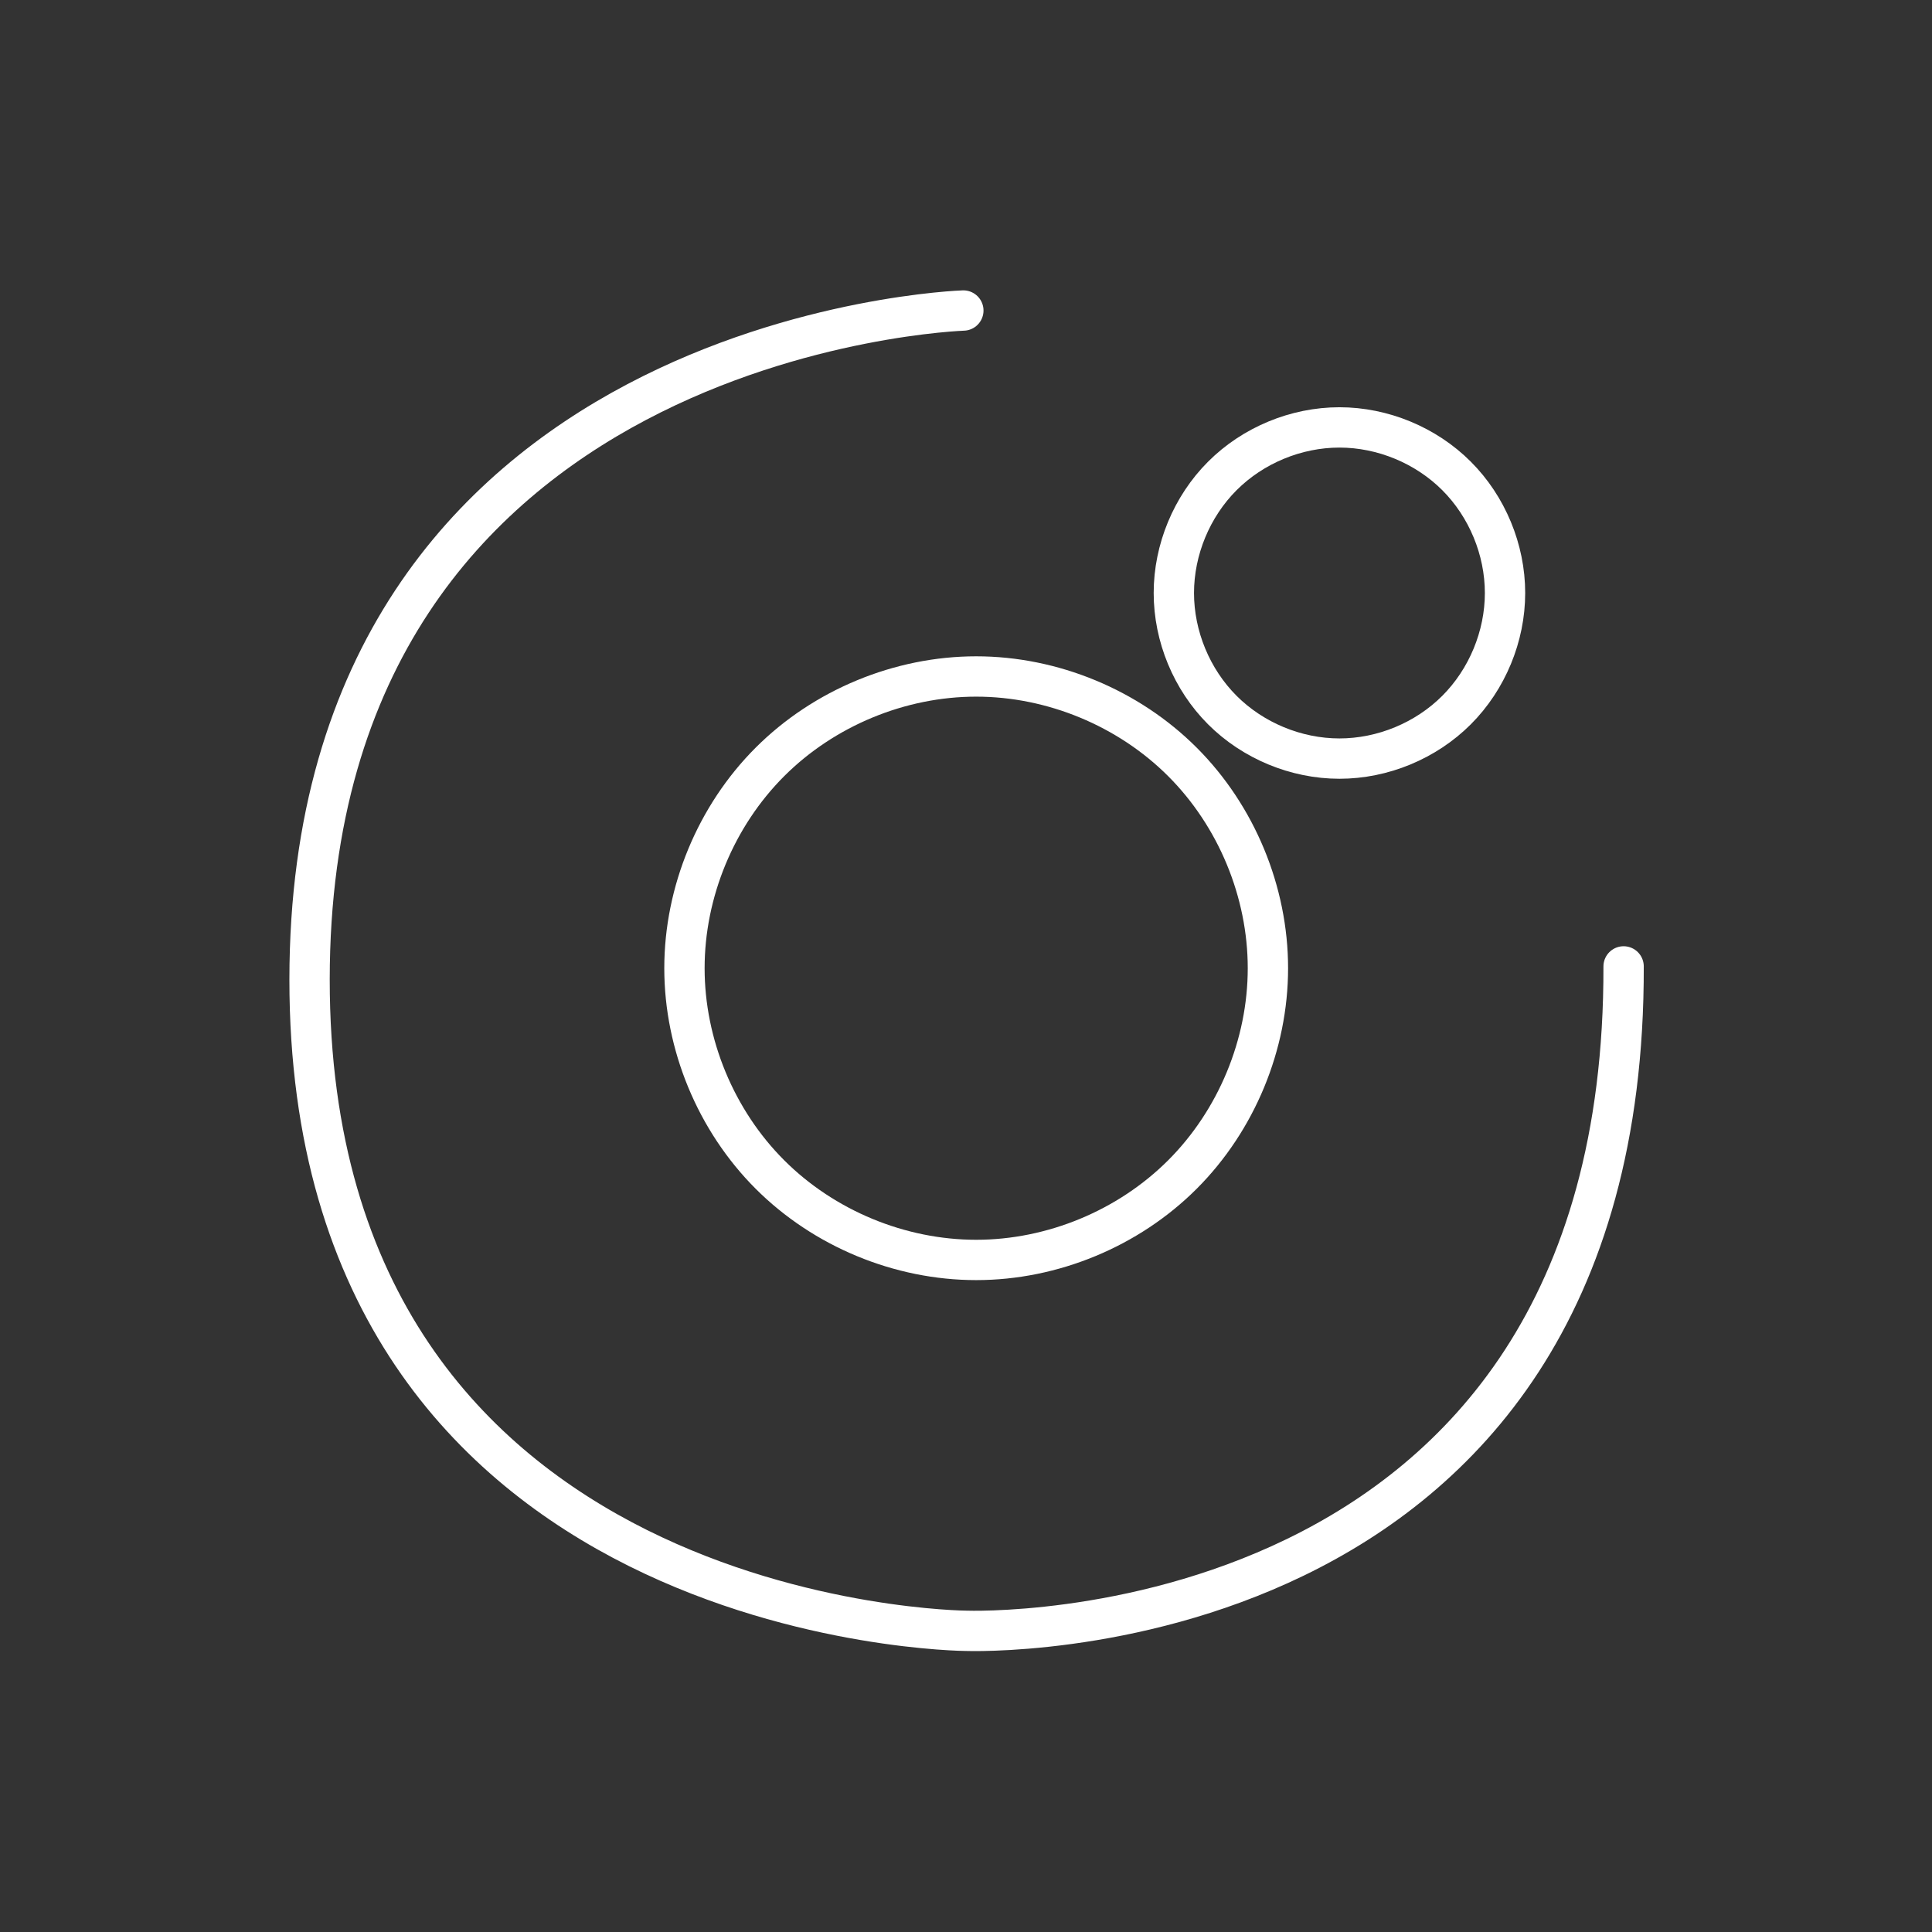 <?xml version="1.0" encoding="UTF-8" standalone="no"?>
<!-- Created with Inkscape (http://www.inkscape.org/) -->

<svg
   width="48"
   height="48"
   viewBox="0 0 48 48"
   version="1.1"
   id="svg5"
   xml:space="preserve"
   inkscape:version="1.2.2 (b0a8486541, 2022-12-01)"
   sodipodi:docname="skb.svg"
   xmlns:inkscape="http://www.inkscape.org/namespaces/inkscape"
   xmlns:sodipodi="http://sodipodi.sourceforge.net/DTD/sodipodi-0.dtd"
   xmlns="http://www.w3.org/2000/svg"
   xmlns:svg="http://www.w3.org/2000/svg"><rect x="0" y="0" width="48" height="48" fill="#333333" stroke="none"/><sodipodi:namedview
     id="namedview7"
     pagecolor="#000000"
     bordercolor="#000000"
     borderopacity="0"
     inkscape:showpageshadow="2"
     inkscape:pageopacity="0"
     inkscape:pagecheckerboard="false"
     inkscape:deskcolor="#d1d1d1"
     inkscape:document-units="mm"
     showgrid="false"
     inkscape:zoom="1.8172644"
     inkscape:cx="14.582358"
     inkscape:cy="29.164716"
     inkscape:window-width="1920"
     inkscape:window-height="1050"
     inkscape:window-x="0"
     inkscape:window-y="30"
     inkscape:window-maximized="1"
     inkscape:current-layer="svg5"
     showguides="false" /><defs
     id="defs2"><inkscape:path-effect
       effect="spiro"
       id="path-effect2367"
       is_visible="true"
       lpeversion="1" /><inkscape:path-effect
       effect="spiro"
       id="path-effect2358"
       is_visible="true"
       lpeversion="1" /><inkscape:path-effect
       effect="spiro"
       id="path-effect613"
       is_visible="true"
       lpeversion="1" /><inkscape:path-effect
       effect="spiro"
       id="path-effect609"
       is_visible="true"
       lpeversion="1" /><inkscape:path-effect
       effect="spiro"
       id="path-effect3779"
       is_visible="true"
       lpeversion="1" /><inkscape:path-effect
       effect="spiro"
       id="path-effect3737"
       is_visible="true"
       lpeversion="1" /><inkscape:path-effect
       effect="spiro"
       id="path-effect3546"
       is_visible="true"
       lpeversion="1" /><inkscape:path-effect
       effect="spiro"
       id="path-effect3487"
       is_visible="true"
       lpeversion="1" /><inkscape:path-effect
       effect="spiro"
       id="path-effect3383"
       is_visible="true"
       lpeversion="1" /><inkscape:path-effect
       effect="spiro"
       id="path-effect3277"
       is_visible="true"
       lpeversion="1" /><inkscape:path-effect
       effect="spiro"
       id="path-effect3267"
       is_visible="true"
       lpeversion="1" /><inkscape:path-effect
       effect="spiro"
       id="path-effect3263"
       is_visible="true"
       lpeversion="1" /><inkscape:path-effect
       effect="spiro"
       id="path-effect3247"
       is_visible="true"
       lpeversion="1" /><linearGradient
       id="linearGradient3360"
       inkscape:swatch="solid"><stop
         style="stop-color:#000000;stop-opacity:1;"
         offset="0"
         id="stop3358" /></linearGradient><linearGradient
       id="linearGradient2760"
       inkscape:swatch="solid"><stop
         style="stop-color:#5c5c5c;stop-opacity:1;"
         offset="0"
         id="stop2758" /></linearGradient><linearGradient
       id="linearGradient1809"
       inkscape:swatch="solid"><stop
         style="stop-color:#fefefe;stop-opacity:1;"
         offset="0"
         id="stop1807" /></linearGradient><style
       id="style244">.a{fill:none;stroke:#fff;stroke-linecap:round;stroke-linejoin:round;}</style><style
       id="style909">.a{fill:none;stroke:#fff;stroke-linecap:round;stroke-linejoin:round;}</style><style
       id="style1139">.a{fill:none;stroke:#fff;stroke-linecap:round;stroke-linejoin:round;}</style></defs><g
     inkscape:groupmode="layer"
     id="layer3"
     inkscape:label="layer1"
     style="display:inline"><path
       style="display:inline;fill:none;stroke:#ffffff;stroke-width:1.002;stroke-linecap:round;stroke-linejoin:round;stroke-dasharray:none;stroke-opacity:1"
       d="m 24.253,16.807 c -1.897,0 -3.783,0.781 -5.125,2.123 -1.342,1.342 -2.123,3.227 -2.123,5.125 0,1.897 0.781,3.783 2.123,5.125 1.342,1.342 3.227,2.123 5.125,2.123 1.897,0 3.783,-0.781 5.125,-2.123 1.342,-1.342 2.123,-3.227 2.123,-5.125 0,-1.897 -0.781,-3.783 -2.123,-5.125 -1.342,-1.342 -3.227,-2.123 -5.125,-2.123 z m 9.025,-6.188 c -1.077,0 -2.147,0.443 -2.909,1.205 -0.761,0.761 -1.205,1.832 -1.205,2.909 0,1.077 0.443,2.147 1.205,2.909 0.761,0.761 1.832,1.205 2.909,1.205 1.077,0 2.147,-0.443 2.909,-1.205 0.761,-0.761 1.205,-1.832 1.205,-2.909 0,-1.077 -0.443,-2.147 -1.205,-2.909 -0.761,-0.761 -1.832,-1.205 -2.909,-1.205 z"
       id="path2365"
       inkscape:path-effect="#path-effect2367"
       inkscape:original-d="m 24.253274,16.807054 c -0.001,-4.832797 0,14.495391 0,14.495391 0,0 10e-4,-9.662594 0,-14.495391 z m 9.025375,-6.18773 c -0.001,-2.7431665 0,8.226499 0,8.226499 0,0 10e-4,-5.483333 0,-8.226499 z" /><path
       style="fill:none;stroke:#ffffff;stroke-width:1.002;stroke-linecap:round;stroke-linejoin:round;stroke-dasharray:none;stroke-opacity:1"
       d="m 23.934,7.715 c 0,0 -16.236,0.529 -16.243,16.618 -0.007,16.089 16.314,16.184 16.314,16.184 0,0 16.377,0.625 16.333,-16.507"
       id="path2371"
       sodipodi:nodetypes="cscc" /></g></svg>
